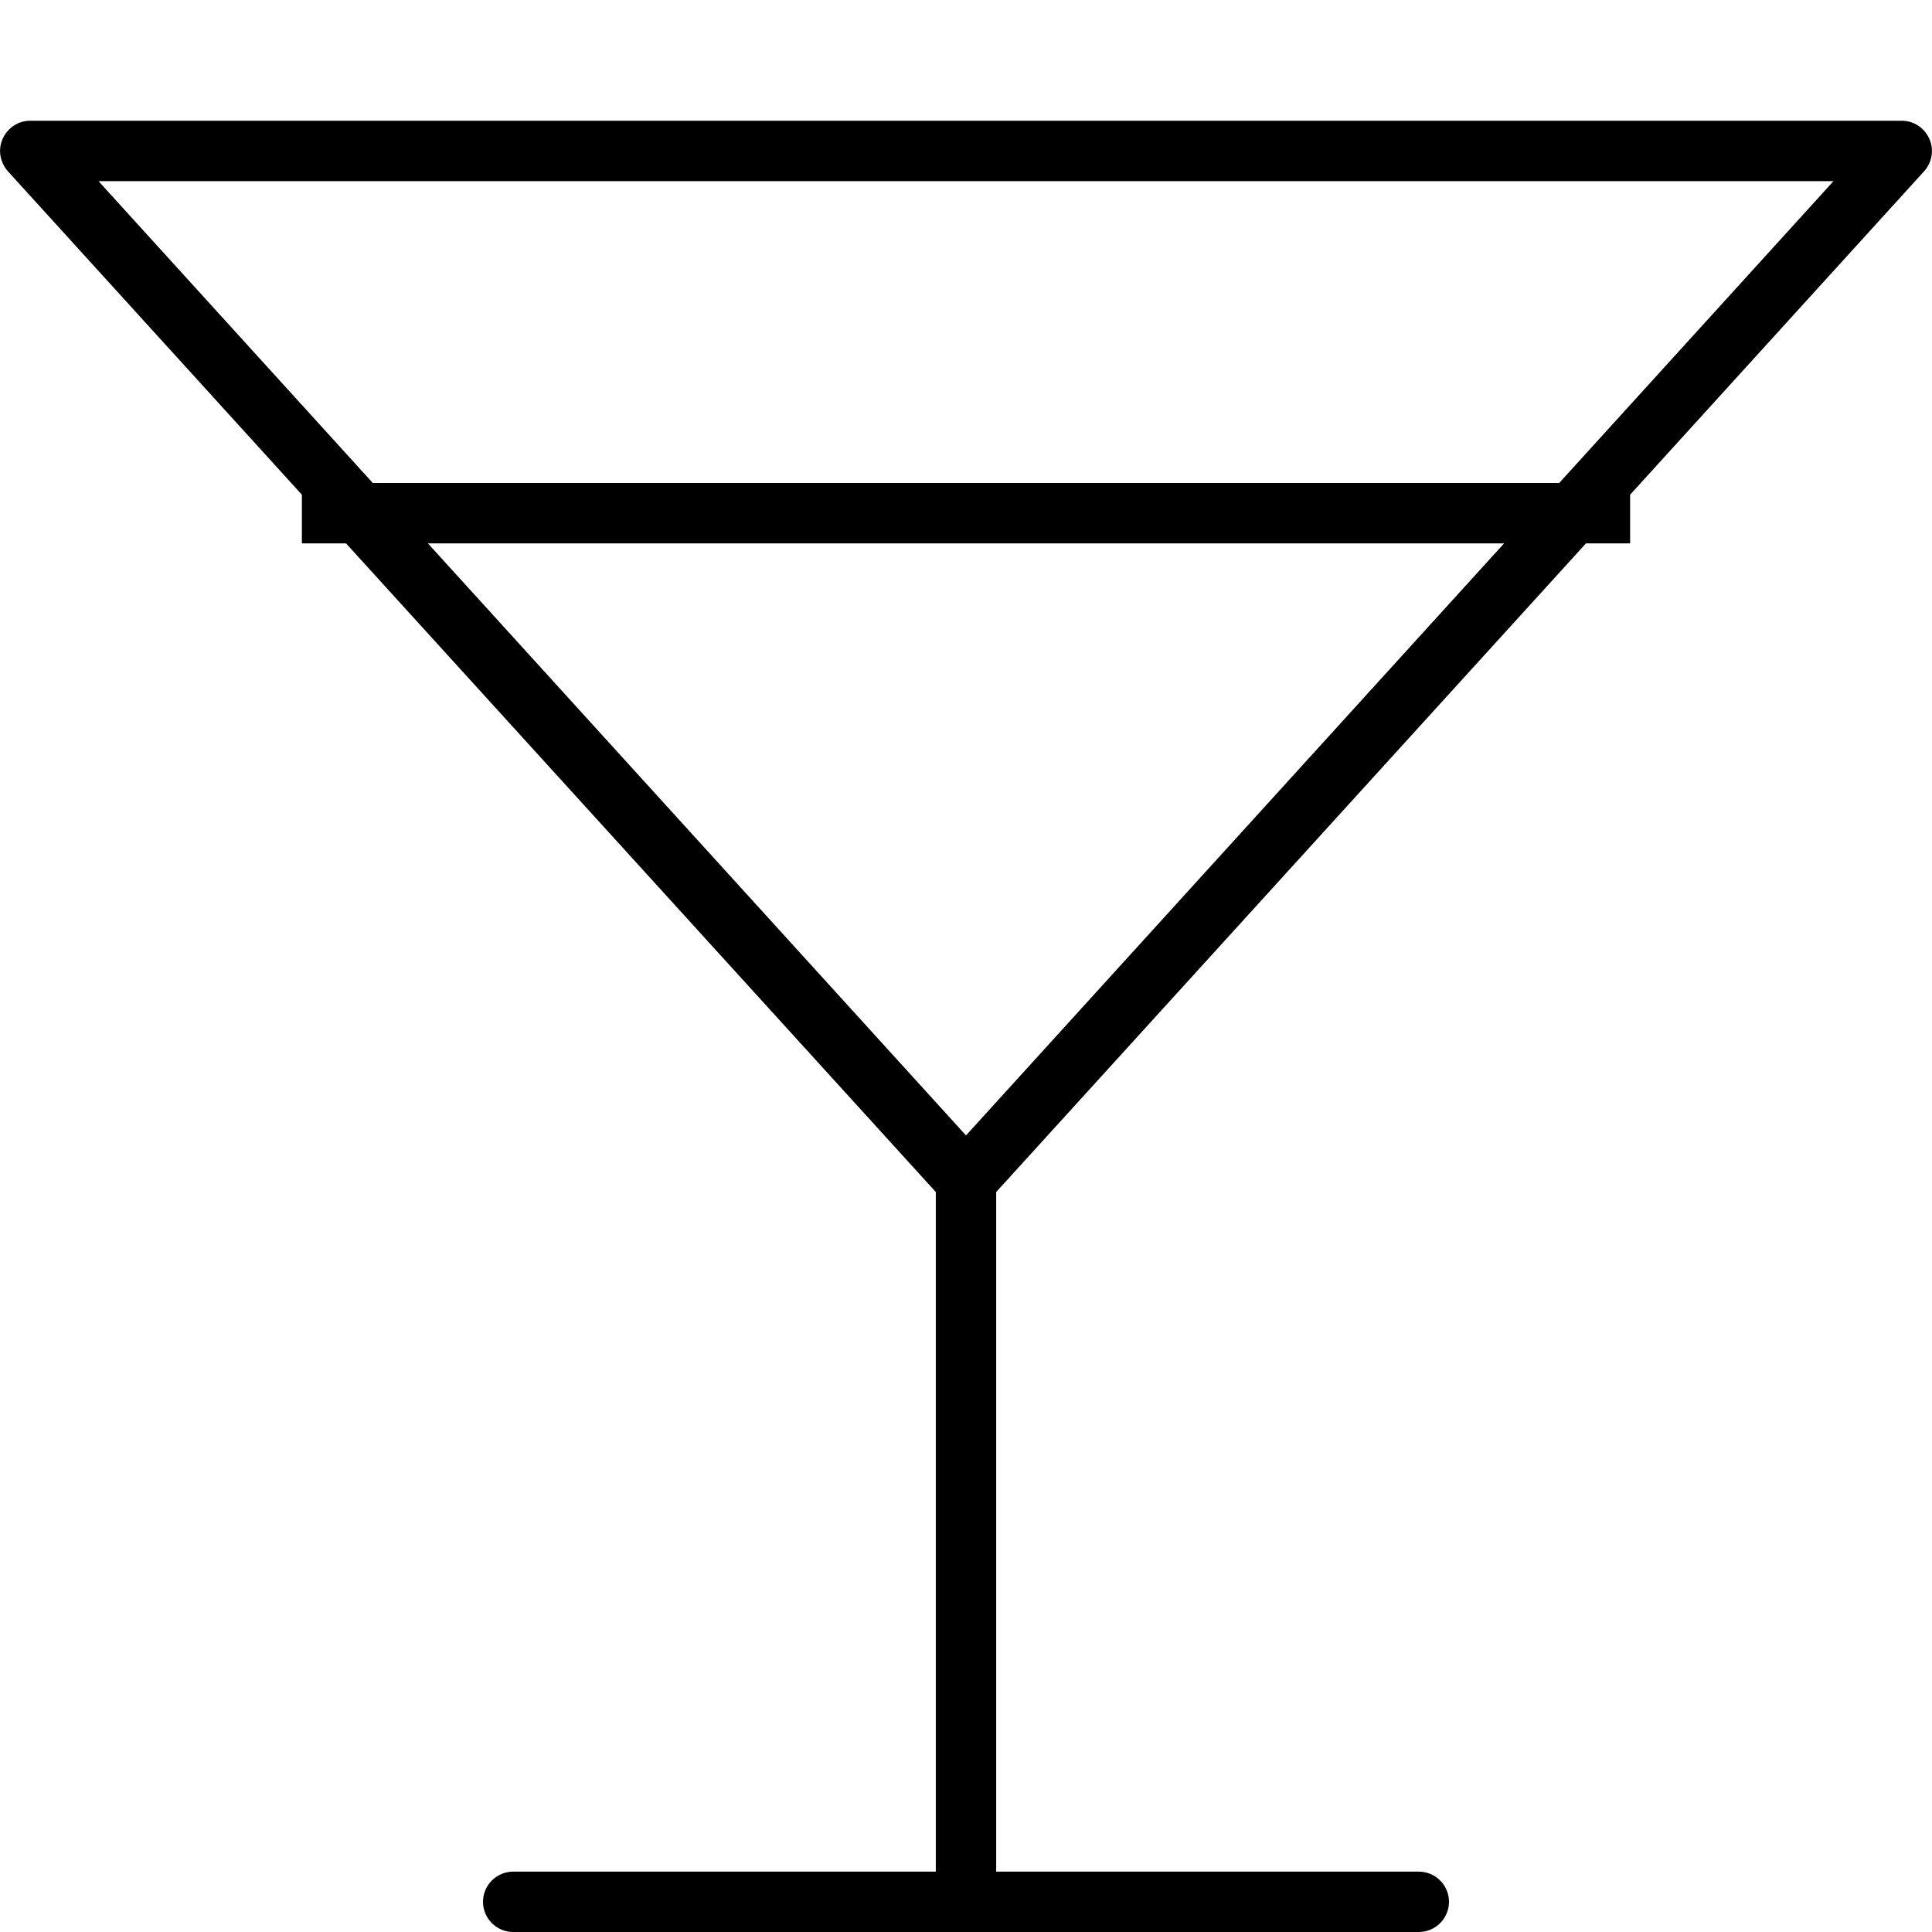 <svg xmlns="http://www.w3.org/2000/svg" viewBox="0 0 512 512"><!--! Font Awesome Pro 7.0.1 by @fontawesome - https://fontawesome.com License - https://fontawesome.com/license (Commercial License) Copyright 2025 Fonticons, Inc. --><path fill="currentColor" d="M8 32c-3.2 0-6 1.9-7.3 4.8S0 43 2.1 45.4l77.9 85.7 0 12.9 11.7 0 156.3 171.9 0 180.1-112 0c-4.4 0-8 3.6-8 8s3.6 8 8 8l240 0c4.4 0 8-3.6 8-8s-3.6-8-8-8l-112 0 0-180.1 156.3-171.9 11.7 0 0-12.9 77.9-85.7c2.1-2.3 2.7-5.7 1.4-8.6S507.2 32 504 32L8 32zm405.2 96l-314.4 0-72.7-80 459.8 0-72.7 80zM113.4 144L398.6 144 256 300.9 113.4 144z"/></svg>